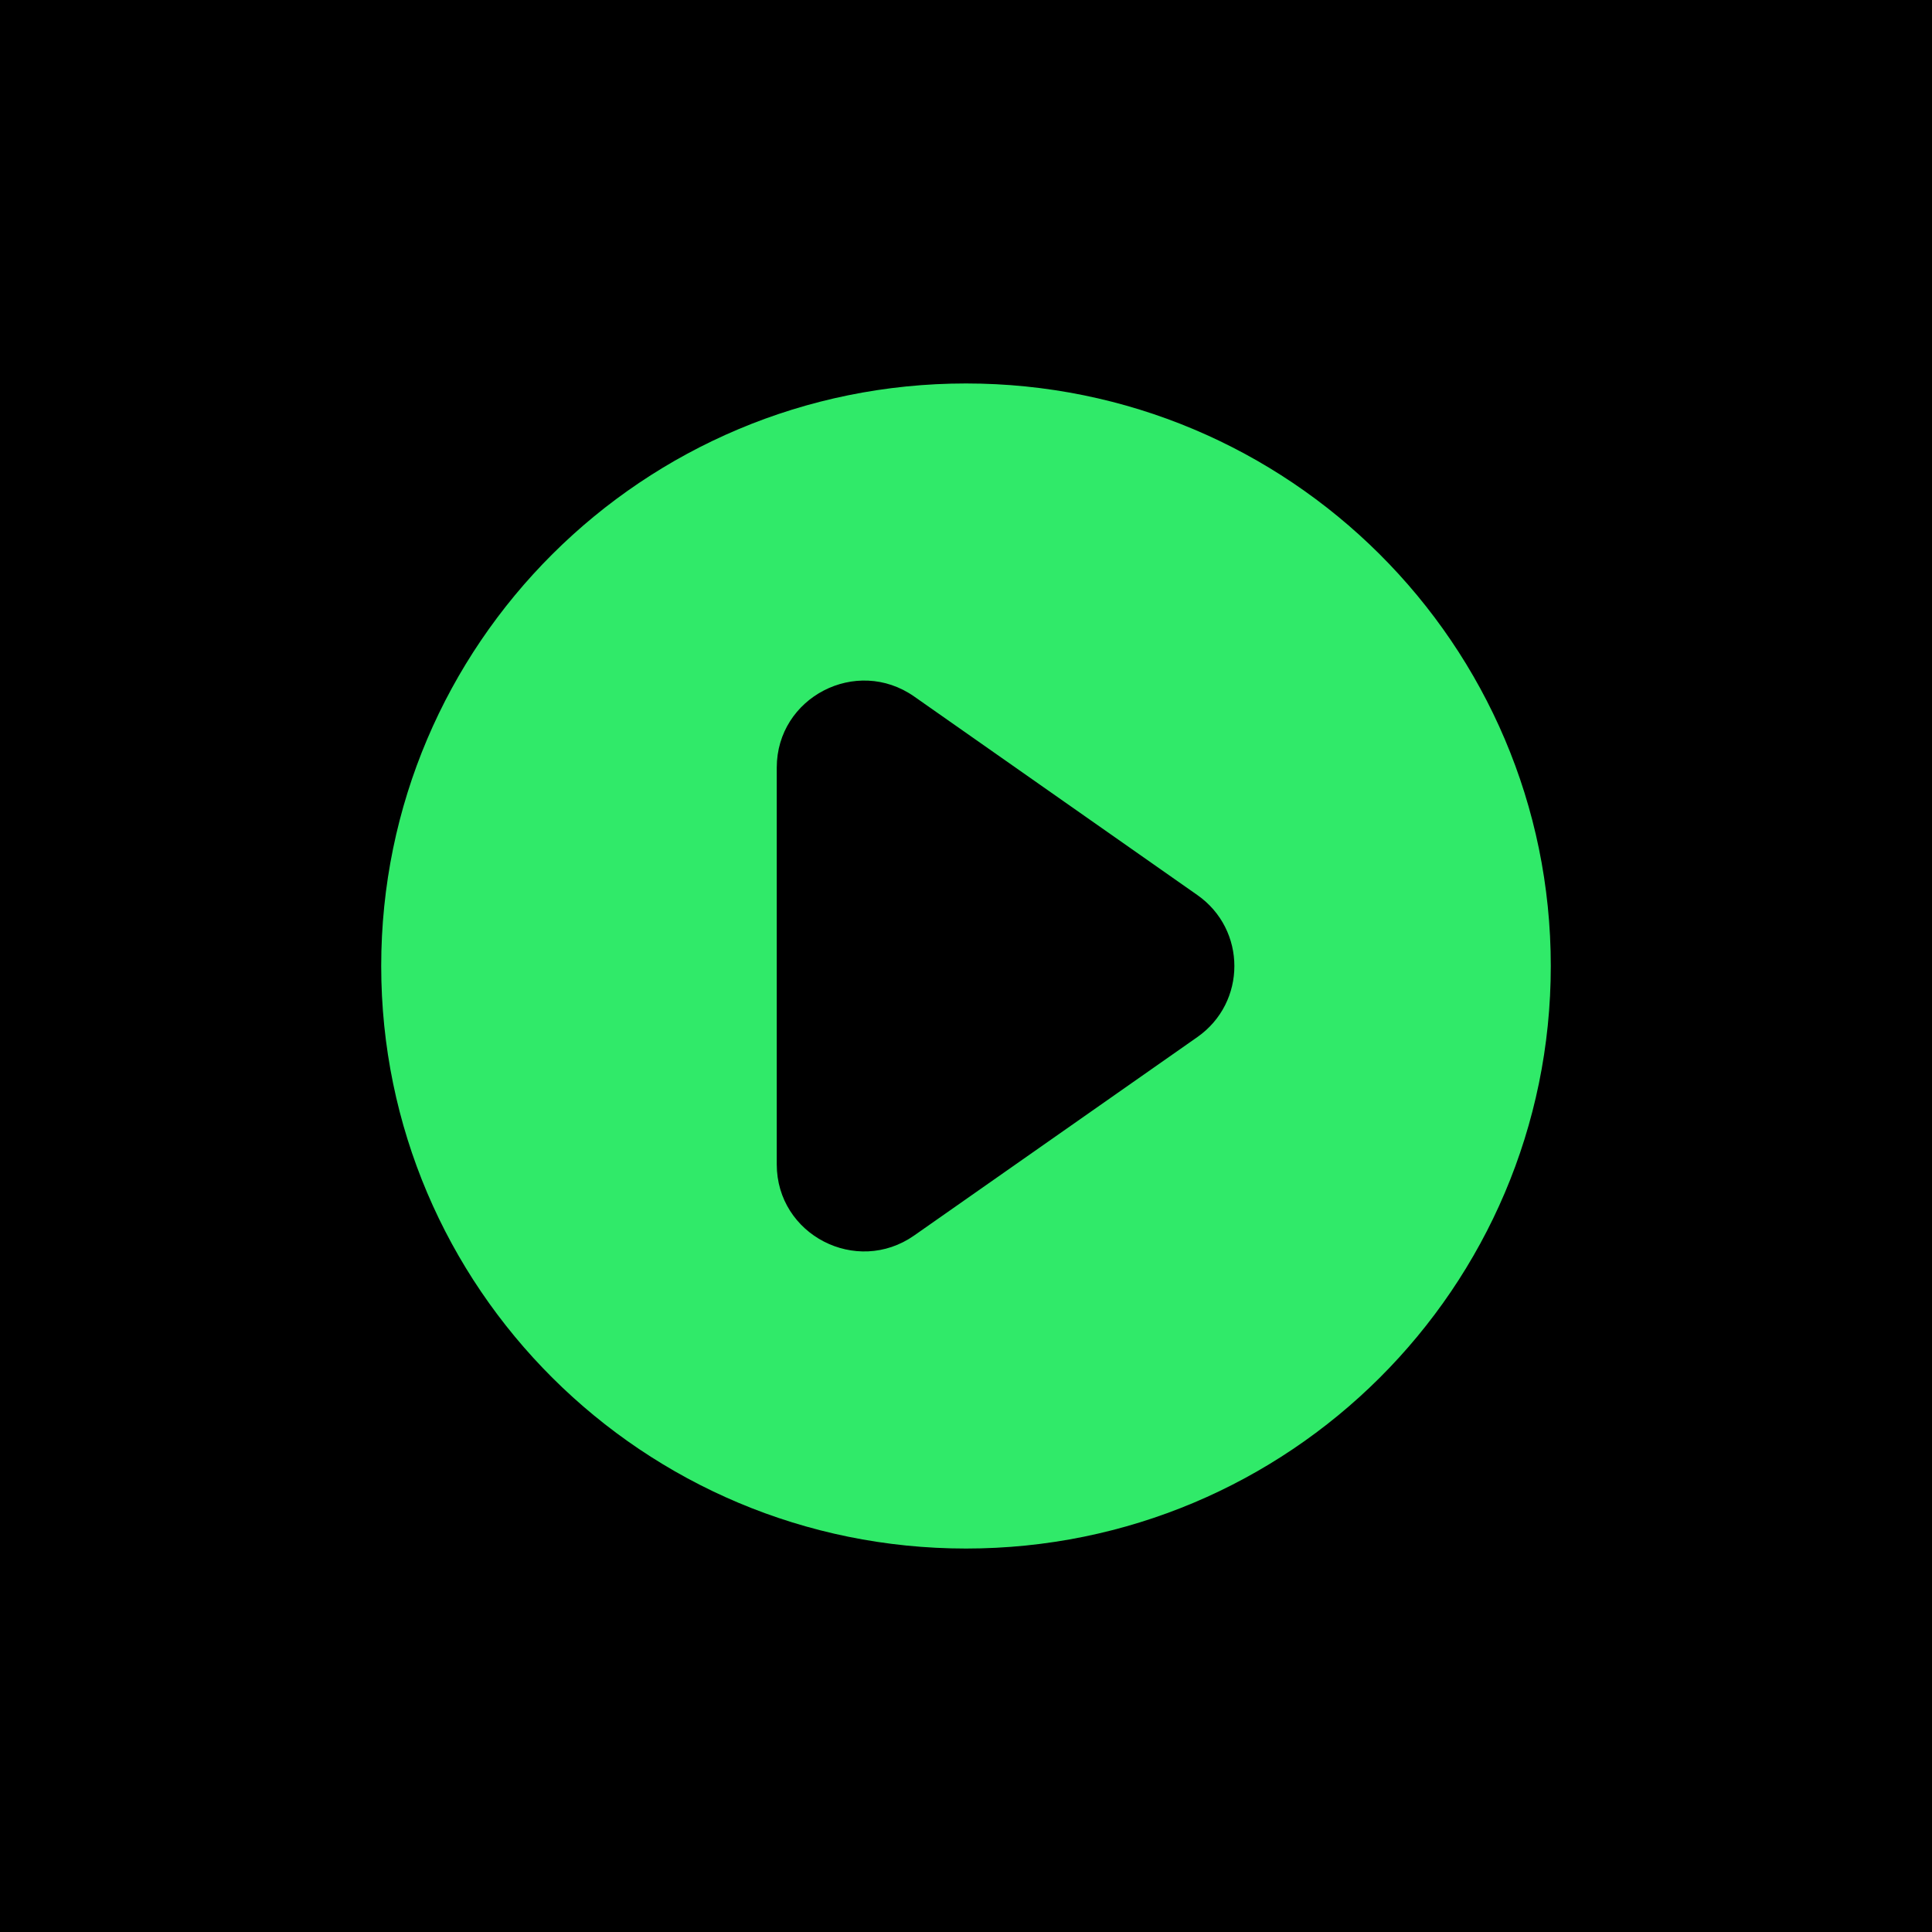 <?xml version="1.0" encoding="utf-8"?>
<!-- Generator: Adobe Illustrator 27.9.6, SVG Export Plug-In . SVG Version: 9.03 Build 54986)  -->
<svg version="1.1" id="Layer_1" xmlns="http://www.w3.org/2000/svg" xmlns:xlink="http://www.w3.org/1999/xlink" x="0px" y="0px"
	 viewBox="0 0 1630.4 1630.4" style="enable-background:new 0 0 1630.4 1630.4;" xml:space="preserve">
<style type="text/css">
	.st0{fill:#30EA69;}
</style>
<g>
	<rect x="-1.3" y="-1.2" width="1633" height="1632.9"/>
	<g id="Background">
	</g>
	<g id="Objects">
		<path class="st0" d="M815.2,323.6c-272.6,0-493.5,220.1-493.5,491.6s221,491.6,493.5,491.6c272.6,0,493.5-220.1,493.5-491.6
			S1087.7,323.6,815.2,323.6z M1010.4,875.2l-238.9,167.4c-48.8,34.2-116-0.6-116-60V647.8c0-59.4,67.2-94.2,116-60l238.9,167.5
			C1052.1,784.5,1052.1,846,1010.4,875.2z"/>
	</g>
</g>
</svg>
